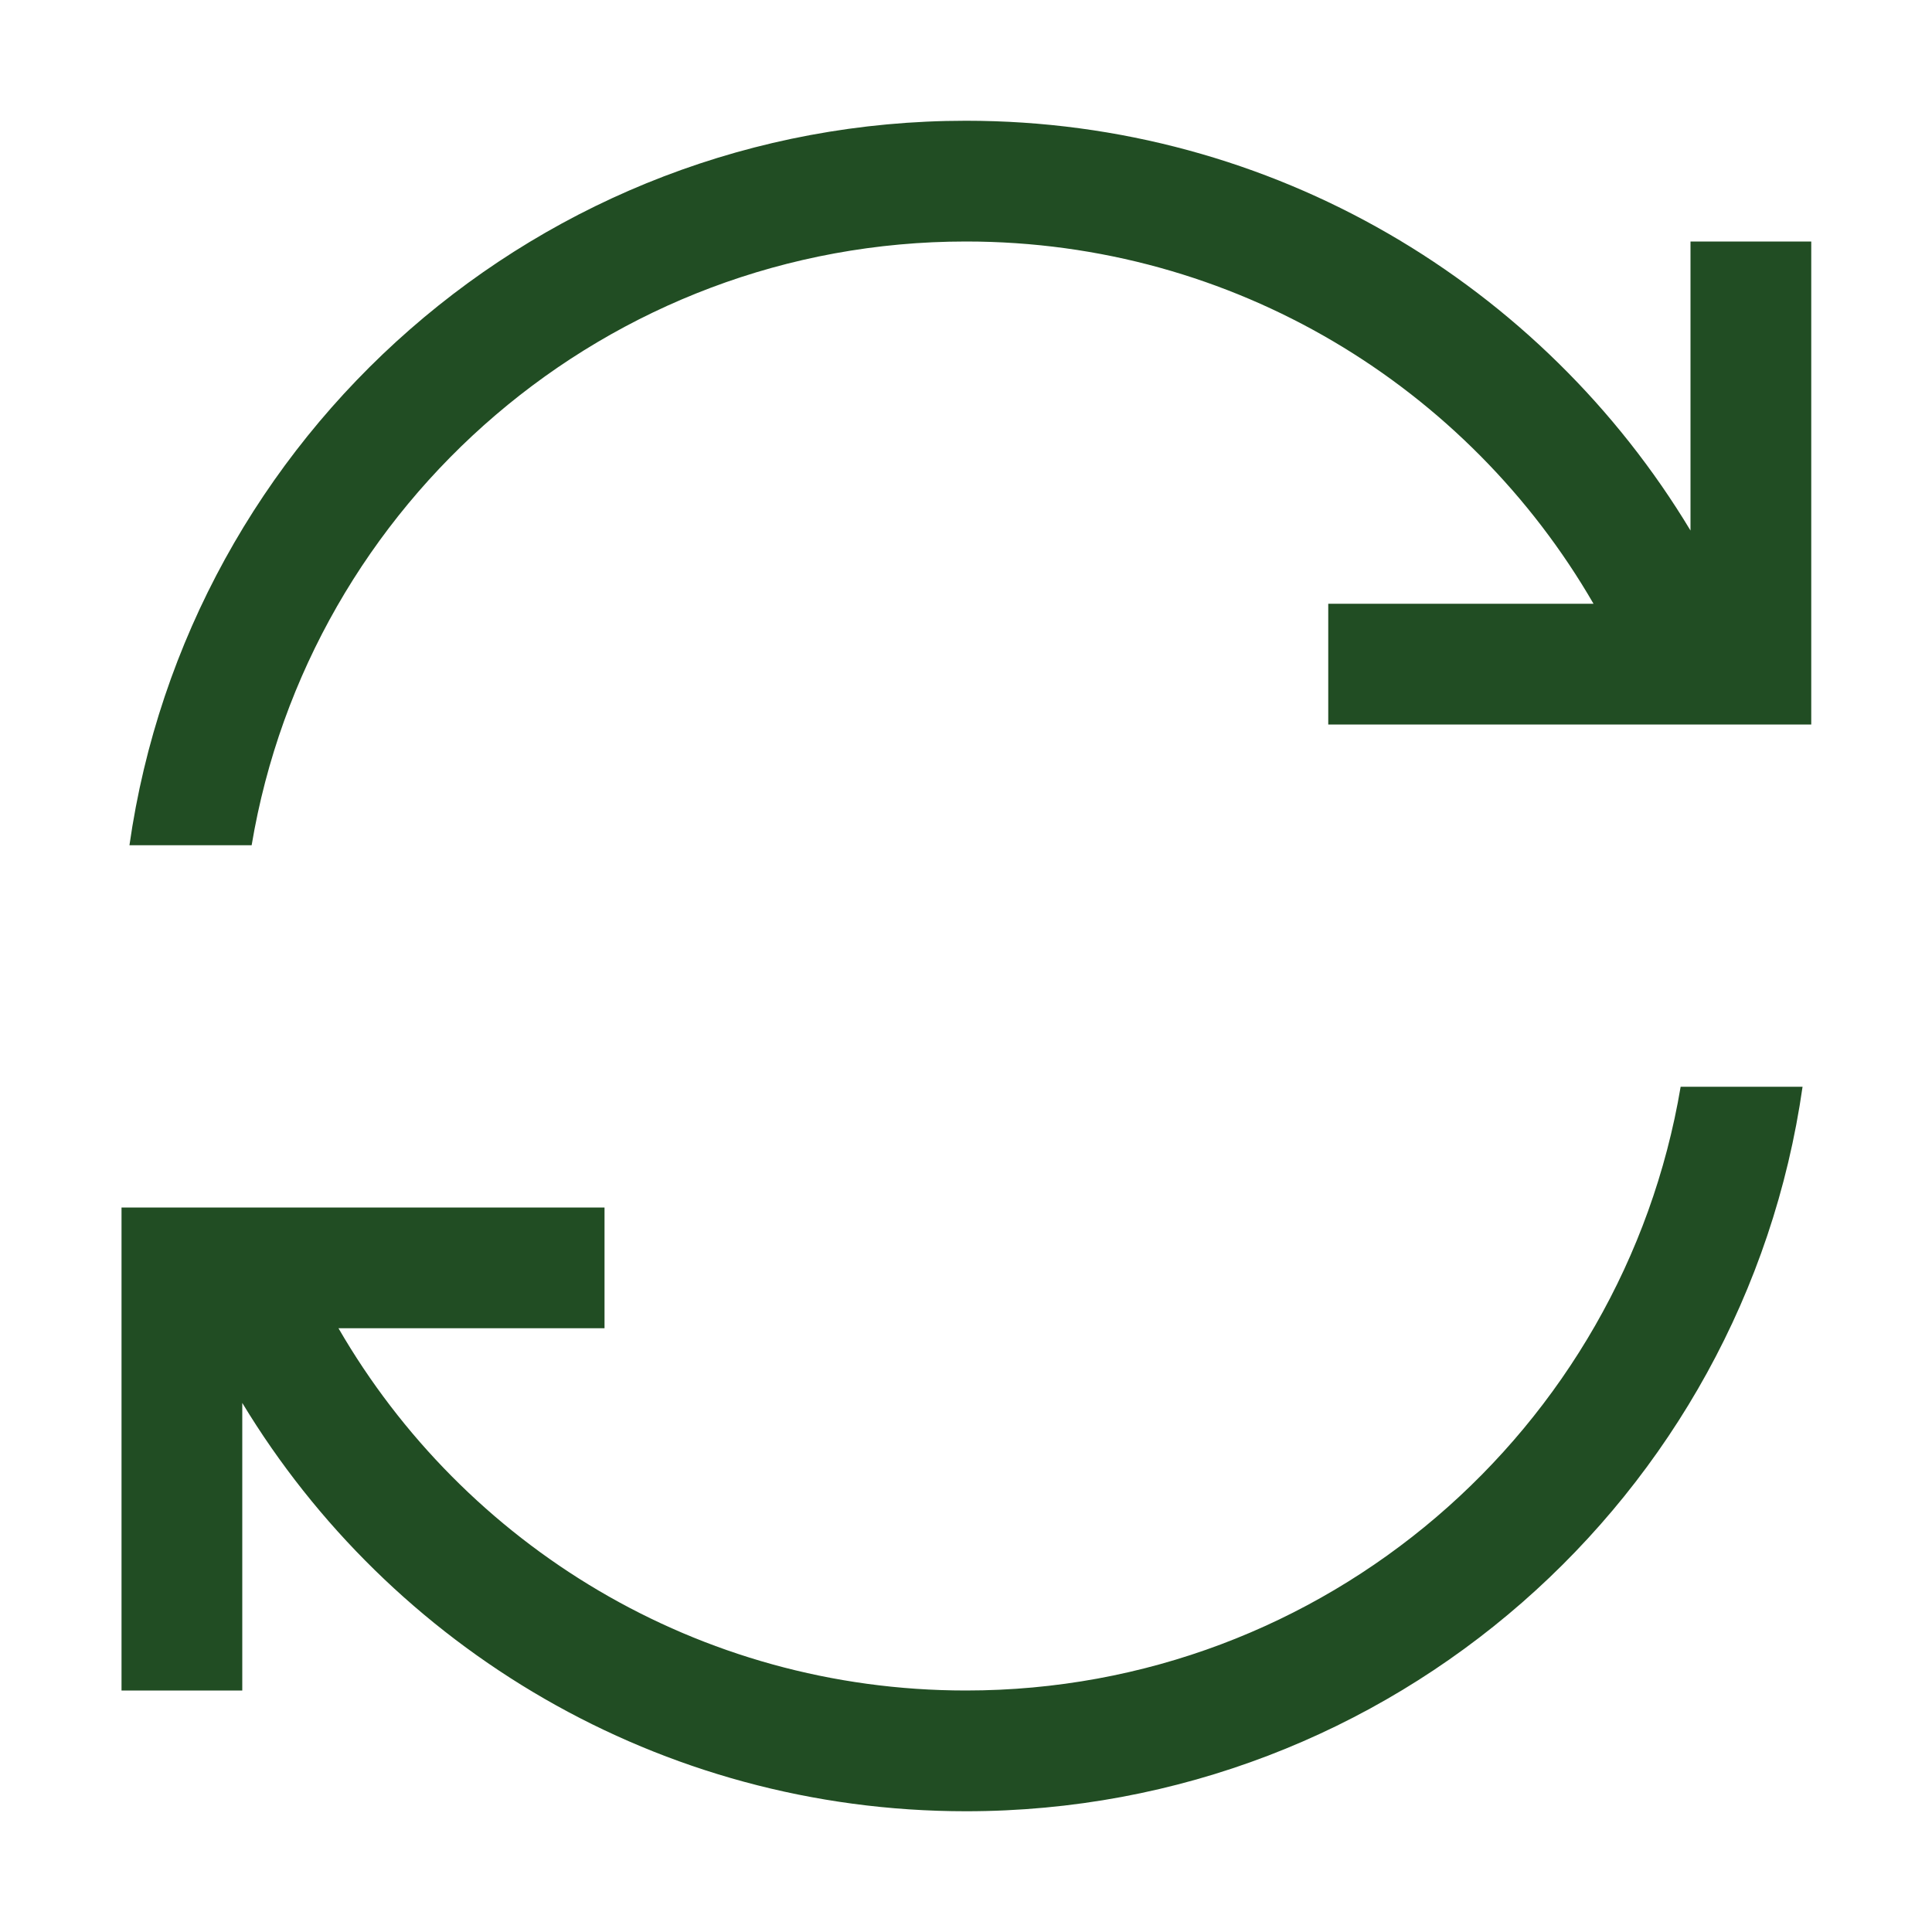 <svg width="20" height="20" viewBox="0 0 20 20" fill="none" xmlns="http://www.w3.org/2000/svg">
<path d="M2.605 8.75C3.199 5.203 6.285 2.5 10 2.5C12.777 2.5 15.199 4.008 16.496 6.25H14.375H13.75V7.5H14.375H17.074H18.125H18.387H18.75V6.875V3.125V2.5H17.5V3.125V5.492C15.969 2.949 13.184 1.25 10 1.25C5.594 1.25 1.945 4.508 1.34 8.75H2.605ZM10 17.5C7.223 17.5 4.801 15.992 3.504 13.75H5.633H6.258V12.5H5.633H2.926H1.883H1.613H1.258V13.125V16.875V17.5H2.508V16.875V14.523C4.039 17.055 6.824 18.75 10 18.75C14.406 18.75 18.055 15.492 18.66 11.25H17.398C16.801 14.797 13.715 17.5 10 17.5Z" fill="#214D23"/>
</svg>
